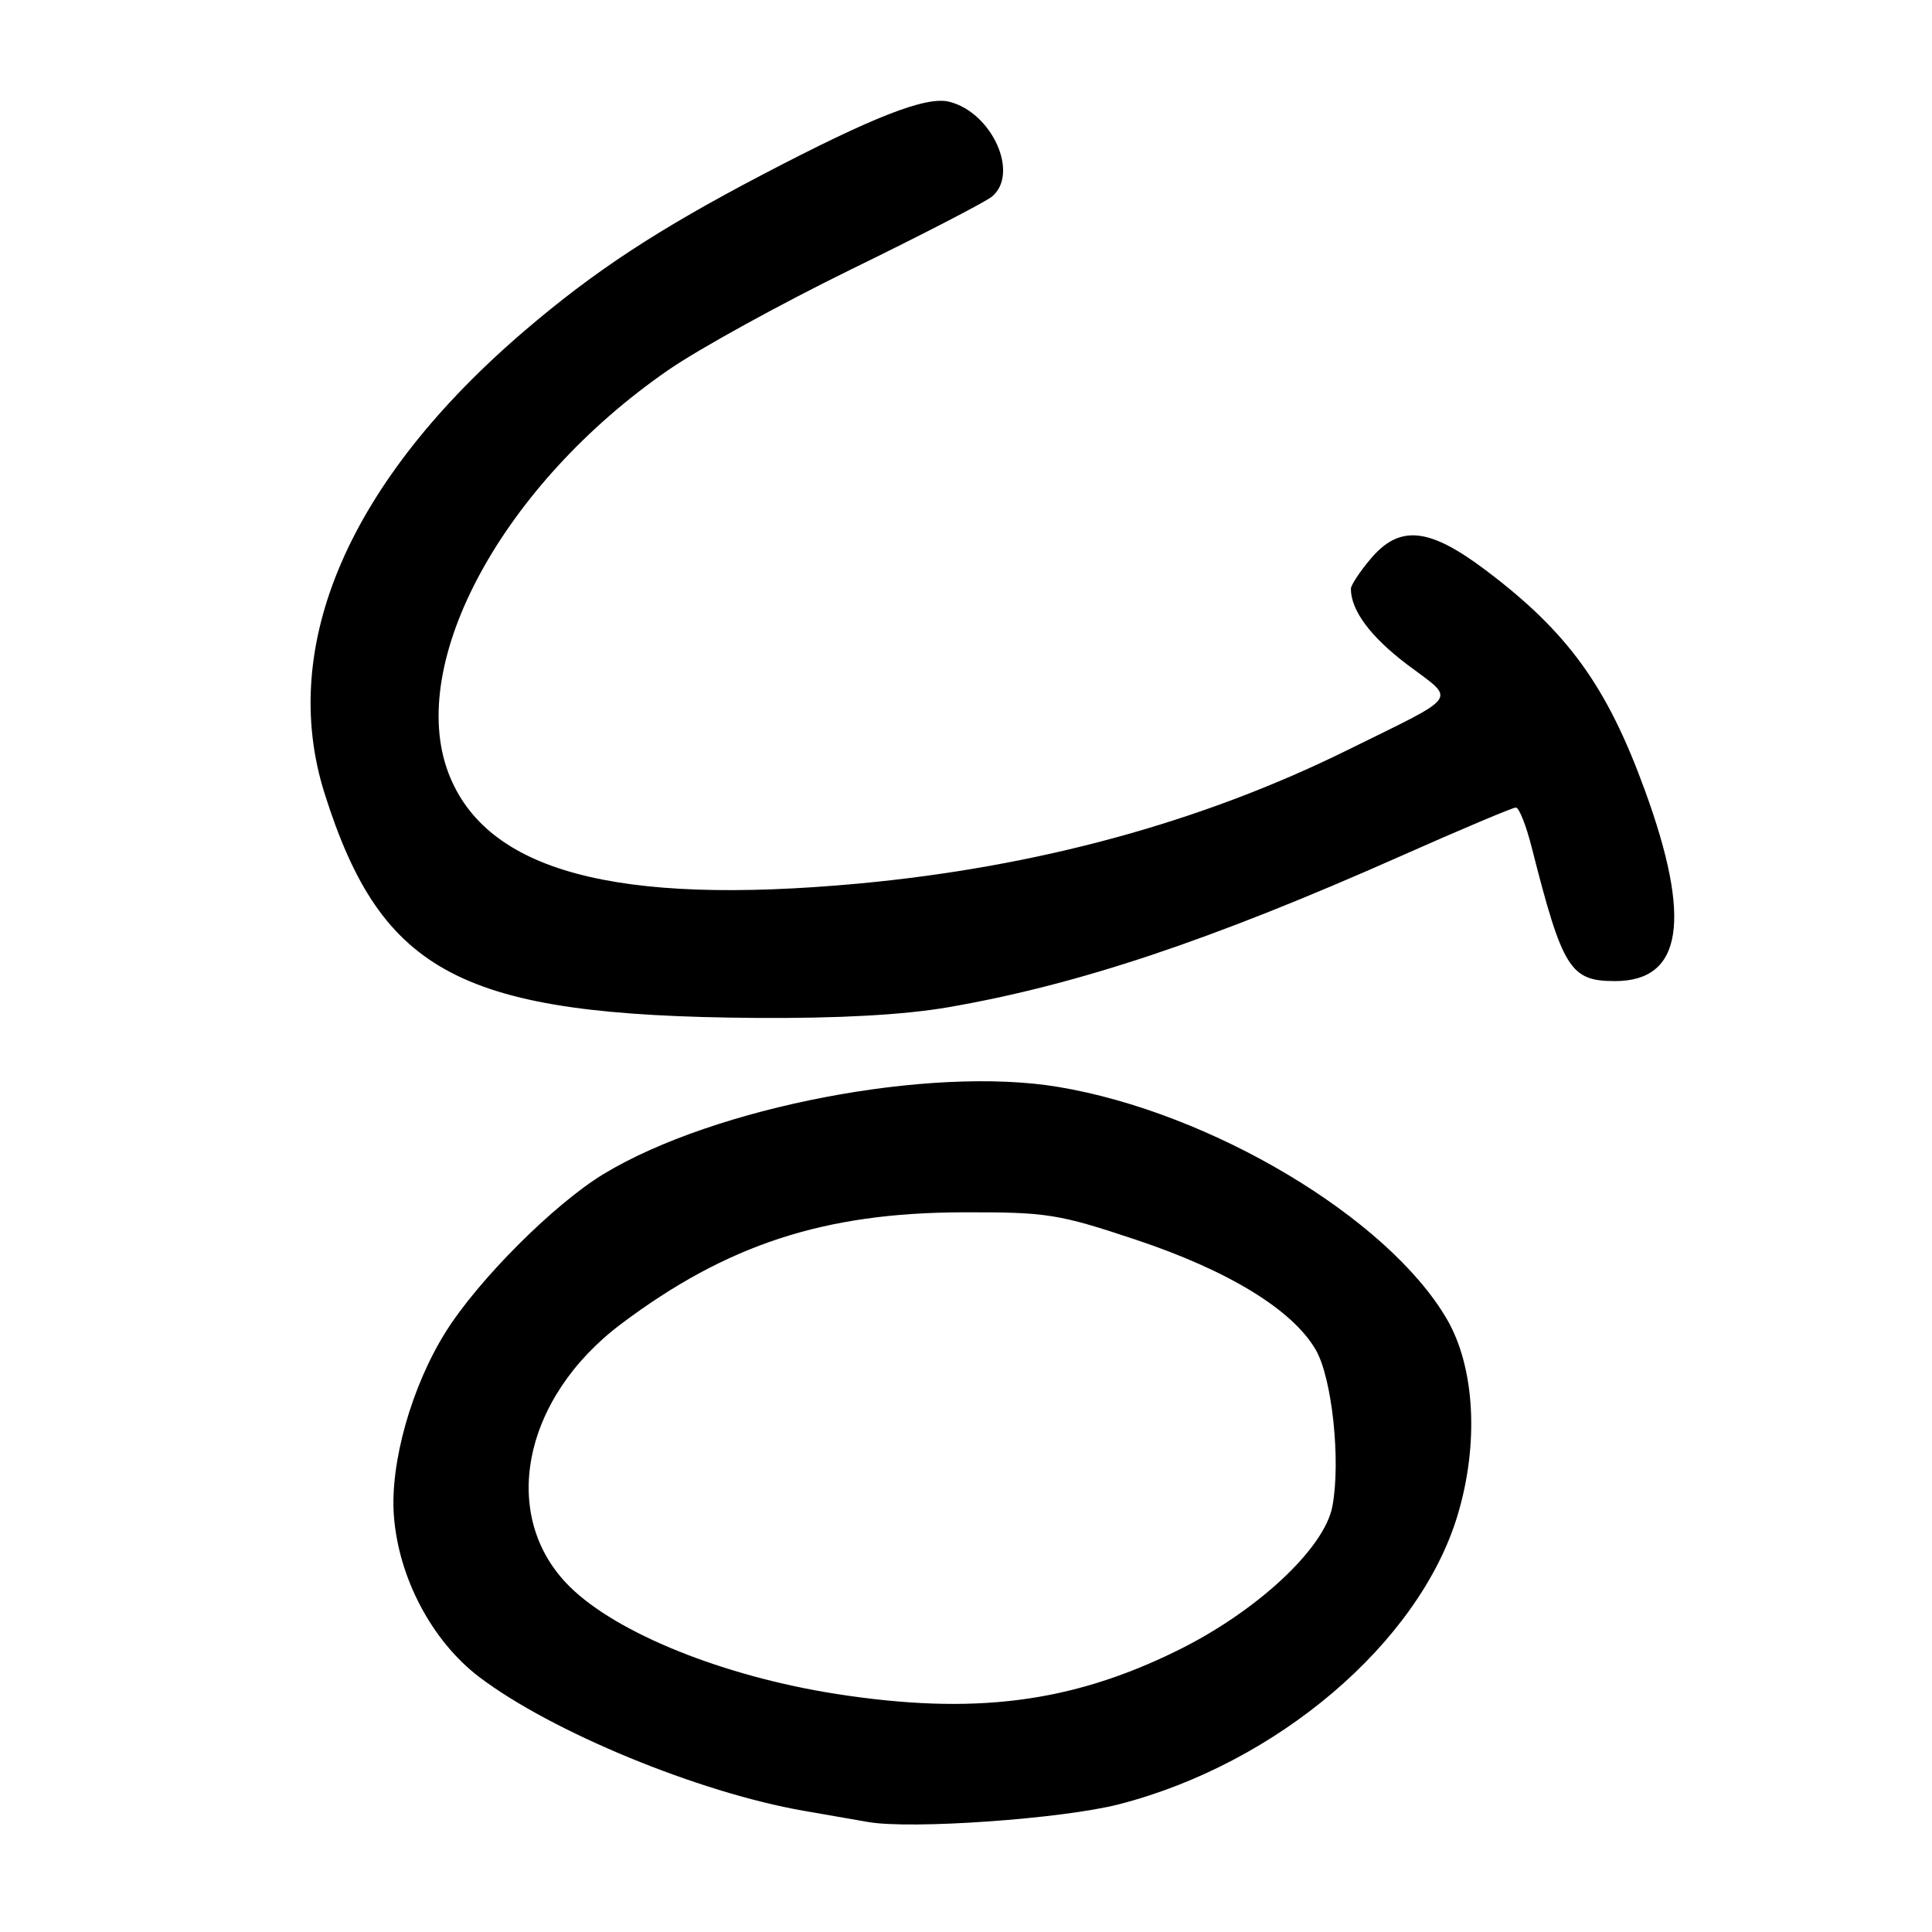 <?xml version="1.0" encoding="UTF-8" standalone="no"?>
<!DOCTYPE svg PUBLIC "-//W3C//DTD SVG 1.1//EN" "http://www.w3.org/Graphics/SVG/1.1/DTD/svg11.dtd" >
<svg xmlns="http://www.w3.org/2000/svg" xmlns:xlink="http://www.w3.org/1999/xlink" version="1.1" viewBox="0 0 256 256">
 <g >
 <path fill="currentColor"
d=" M 148.30 239.07 C 169.26 233.66 188.00 217.68 193.11 200.87 C 196.00 191.33 195.45 181.16 191.69 174.74 C 183.85 161.35 160.46 147.39 140.20 144.02 C 123.25 141.19 94.67 146.67 80.00 155.55 C 73.43 159.53 63.39 169.57 59.05 176.50 C 54.54 183.70 51.67 193.84 52.19 200.81 C 52.79 209.04 57.24 217.46 63.51 222.22 C 73.08 229.48 92.59 237.52 106.50 239.94 C 109.80 240.51 113.62 241.18 115.00 241.42 C 120.66 242.43 140.79 241.01 148.30 239.07 Z  M 125.62 133.47 C 142.82 130.50 160.38 124.63 185.62 113.43 C 193.59 109.89 200.45 107.00 200.86 107.00 C 201.28 107.00 202.22 109.36 202.95 112.25 C 207.05 128.39 208.05 130.00 214.00 130.00 C 222.95 130.00 224.22 121.87 217.93 104.65 C 212.90 90.86 207.71 83.71 196.78 75.49 C 189.30 69.87 185.43 69.51 181.59 74.08 C 180.17 75.77 179.00 77.54 179.00 78.01 C 179.00 80.89 181.60 84.38 186.48 88.07 C 192.96 92.96 193.71 91.90 178.50 99.41 C 159.17 108.95 137.43 114.88 113.74 117.08 C 81.52 120.05 64.39 115.44 59.43 102.45 C 53.82 87.75 66.67 64.16 88.51 49.06 C 92.61 46.22 103.60 40.18 112.93 35.62 C 122.25 31.07 130.58 26.76 131.44 26.05 C 135.11 23.01 131.46 14.91 125.78 13.48 C 122.73 12.71 115.70 15.46 101.01 23.15 C 87.18 30.39 78.81 35.88 69.59 43.76 C 46.26 63.69 36.81 85.53 43.01 105.14 C 50.58 129.09 61.15 134.59 100.12 134.88 C 111.06 134.96 119.77 134.48 125.62 133.47 Z  M 110.84 224.46 C 95.90 222.13 81.74 216.43 75.48 210.23 C 66.11 200.95 69.18 185.30 82.30 175.43 C 96.30 164.91 109.20 160.69 127.50 160.64 C 138.71 160.60 140.23 160.84 150.57 164.29 C 162.79 168.37 171.24 173.54 174.33 178.83 C 176.51 182.56 177.68 193.55 176.55 199.59 C 175.50 205.20 166.49 213.57 155.92 218.75 C 141.84 225.66 128.99 227.28 110.84 224.46 Z "/>
</g>
</svg>